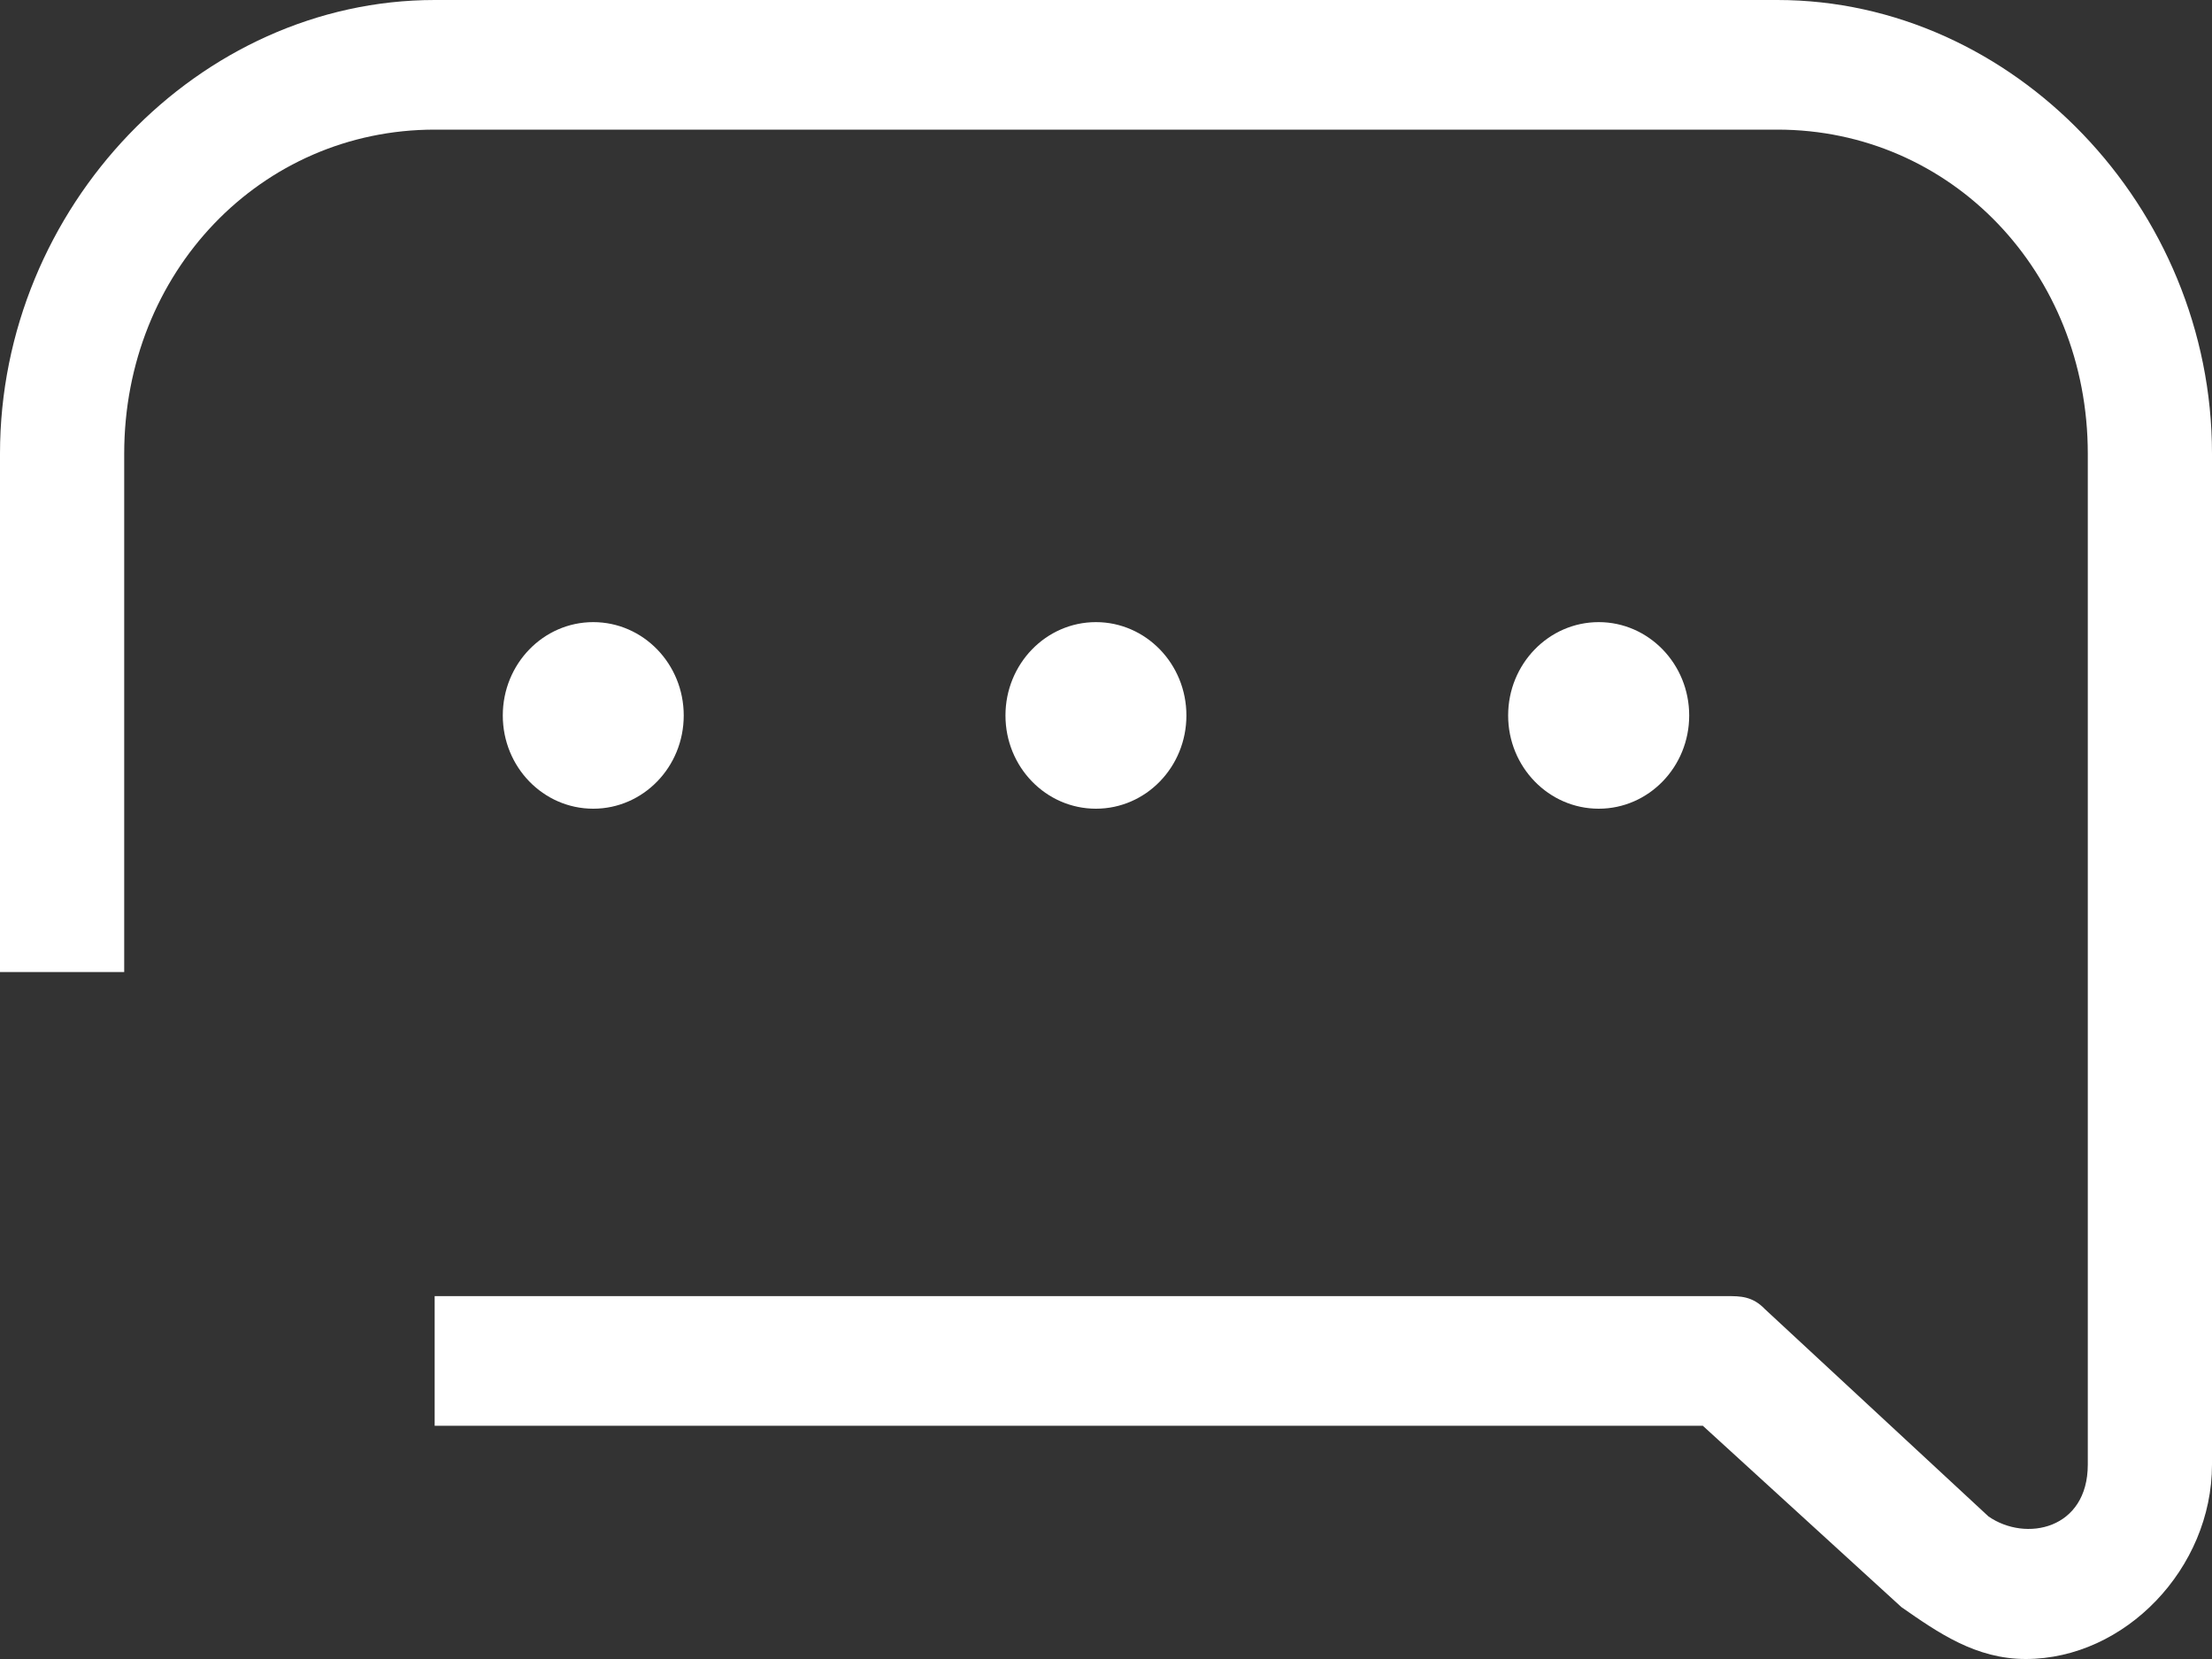 <svg width="20" height="15" viewBox="0 0 20 15" version="1.1" xmlns="http://www.w3.org/2000/svg" xmlns:xlink="http://www.w3.org/1999/xlink">
<rect x="0" y="0" width="20" height="15" fill="#333333" stroke="none"/>
<title>inbox</title>
<desc>Created using Figma</desc>
<g id="Canvas" transform="translate(1064 -403)">
<g id="icons/inbox">
<g id="ico/inbox/new">
<use xlink:href="#path0_fill" transform="translate(-1064 403)" fill="#FFFFFF"/>
</g>
</g>
</g>
<defs>
<path id="path0_fill" fill-rule="evenodd" d="M 3.931 0L 16.07 0C 18.203 0 20 1.875 20 4.102L 20 13.242C 20 14.18 19.214 15 18.316 15C 17.866 15 17.529 14.766 17.192 14.531L 15.396 12.891L 3.93 12.891L 3.93 11.719L 15.62 11.719C 15.733 11.719 15.845 11.719 15.957 11.836L 17.979 13.711C 18.316 13.945 18.877 13.828 18.877 13.242L 18.877 4.102C 18.877 2.461 17.642 1.172 16.07 1.172L 3.931 1.172C 2.358 1.172 1.123 2.461 1.123 4.102L 1.123 8.789L 0 8.789L 0 4.102C 0 1.875 1.797 0 3.931 0ZM 9.909 7.312C 10.361 7.312 10.727 6.935 10.727 6.469C 10.727 6.003 10.361 5.625 9.909 5.625C 9.457 5.625 9.091 6.003 9.091 6.469C 9.091 6.935 9.457 7.312 9.909 7.312ZM 15.273 6.469C 15.273 6.935 14.906 7.312 14.455 7.312C 14.003 7.312 13.636 6.935 13.636 6.469C 13.636 6.003 14.003 5.625 14.455 5.625C 14.906 5.625 15.273 6.003 15.273 6.469ZM 5.364 7.312C 5.816 7.312 6.182 6.935 6.182 6.469C 6.182 6.003 5.816 5.625 5.364 5.625C 4.912 5.625 4.546 6.003 4.546 6.469C 4.546 6.935 4.912 7.312 5.364 7.312Z"/>
</defs>
</svg>
